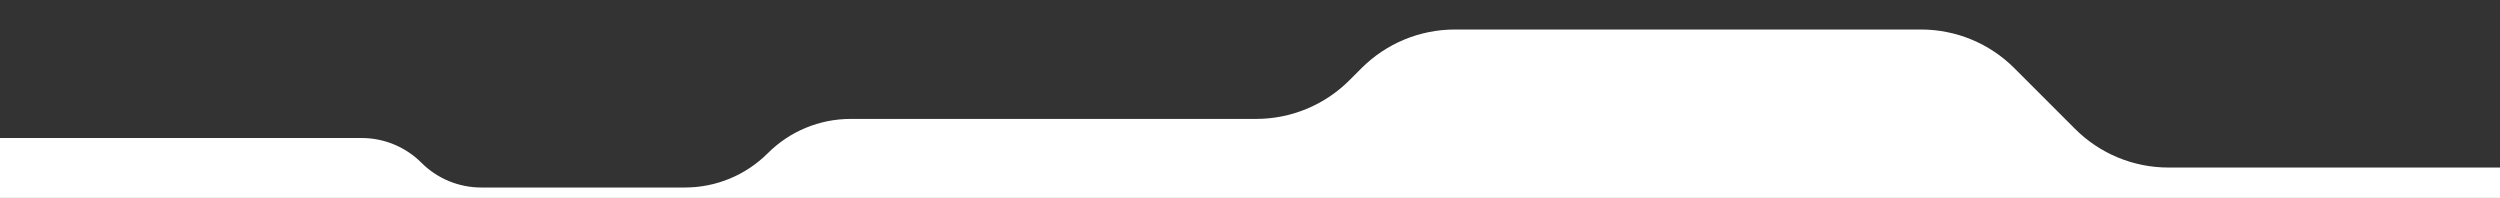 <svg width="1440" height="114" viewBox="0 0 1440 114" fill="none" xmlns="http://www.w3.org/2000/svg">
<rect x="0" y="0" width="1440" height="114" fill="#333333" stroke="none"/>
<g clip-path="url(#clip0_1241_1249)">
<path d="M208.347 79.5H-16C-16 120.369 17.131 153.5 58 153.5H1396.5C1427.98 153.5 1453.5 127.98 1453.5 96.5H1248.98C1228.82 96.5 1209.49 88.493 1195.24 74.24L1160.26 39.26C1146.01 25.007 1126.68 17 1106.52 17H837.98C817.824 17 798.493 25.007 784.24 39.26L777.26 46.24C763.007 60.493 743.676 68.5 723.52 68.5H489.931C472.047 68.5 454.896 75.604 442.25 88.25C429.604 100.896 412.453 108 394.569 108H277.153C264.249 108 251.874 102.874 242.75 93.75C233.626 84.626 221.251 79.5 208.347 79.5Z" fill="white"/>
</g>
<defs>
<clipPath id="clip0_1241_1249">
<rect width="1440" height="114" fill="white"/>
</clipPath>
</defs>
</svg>
